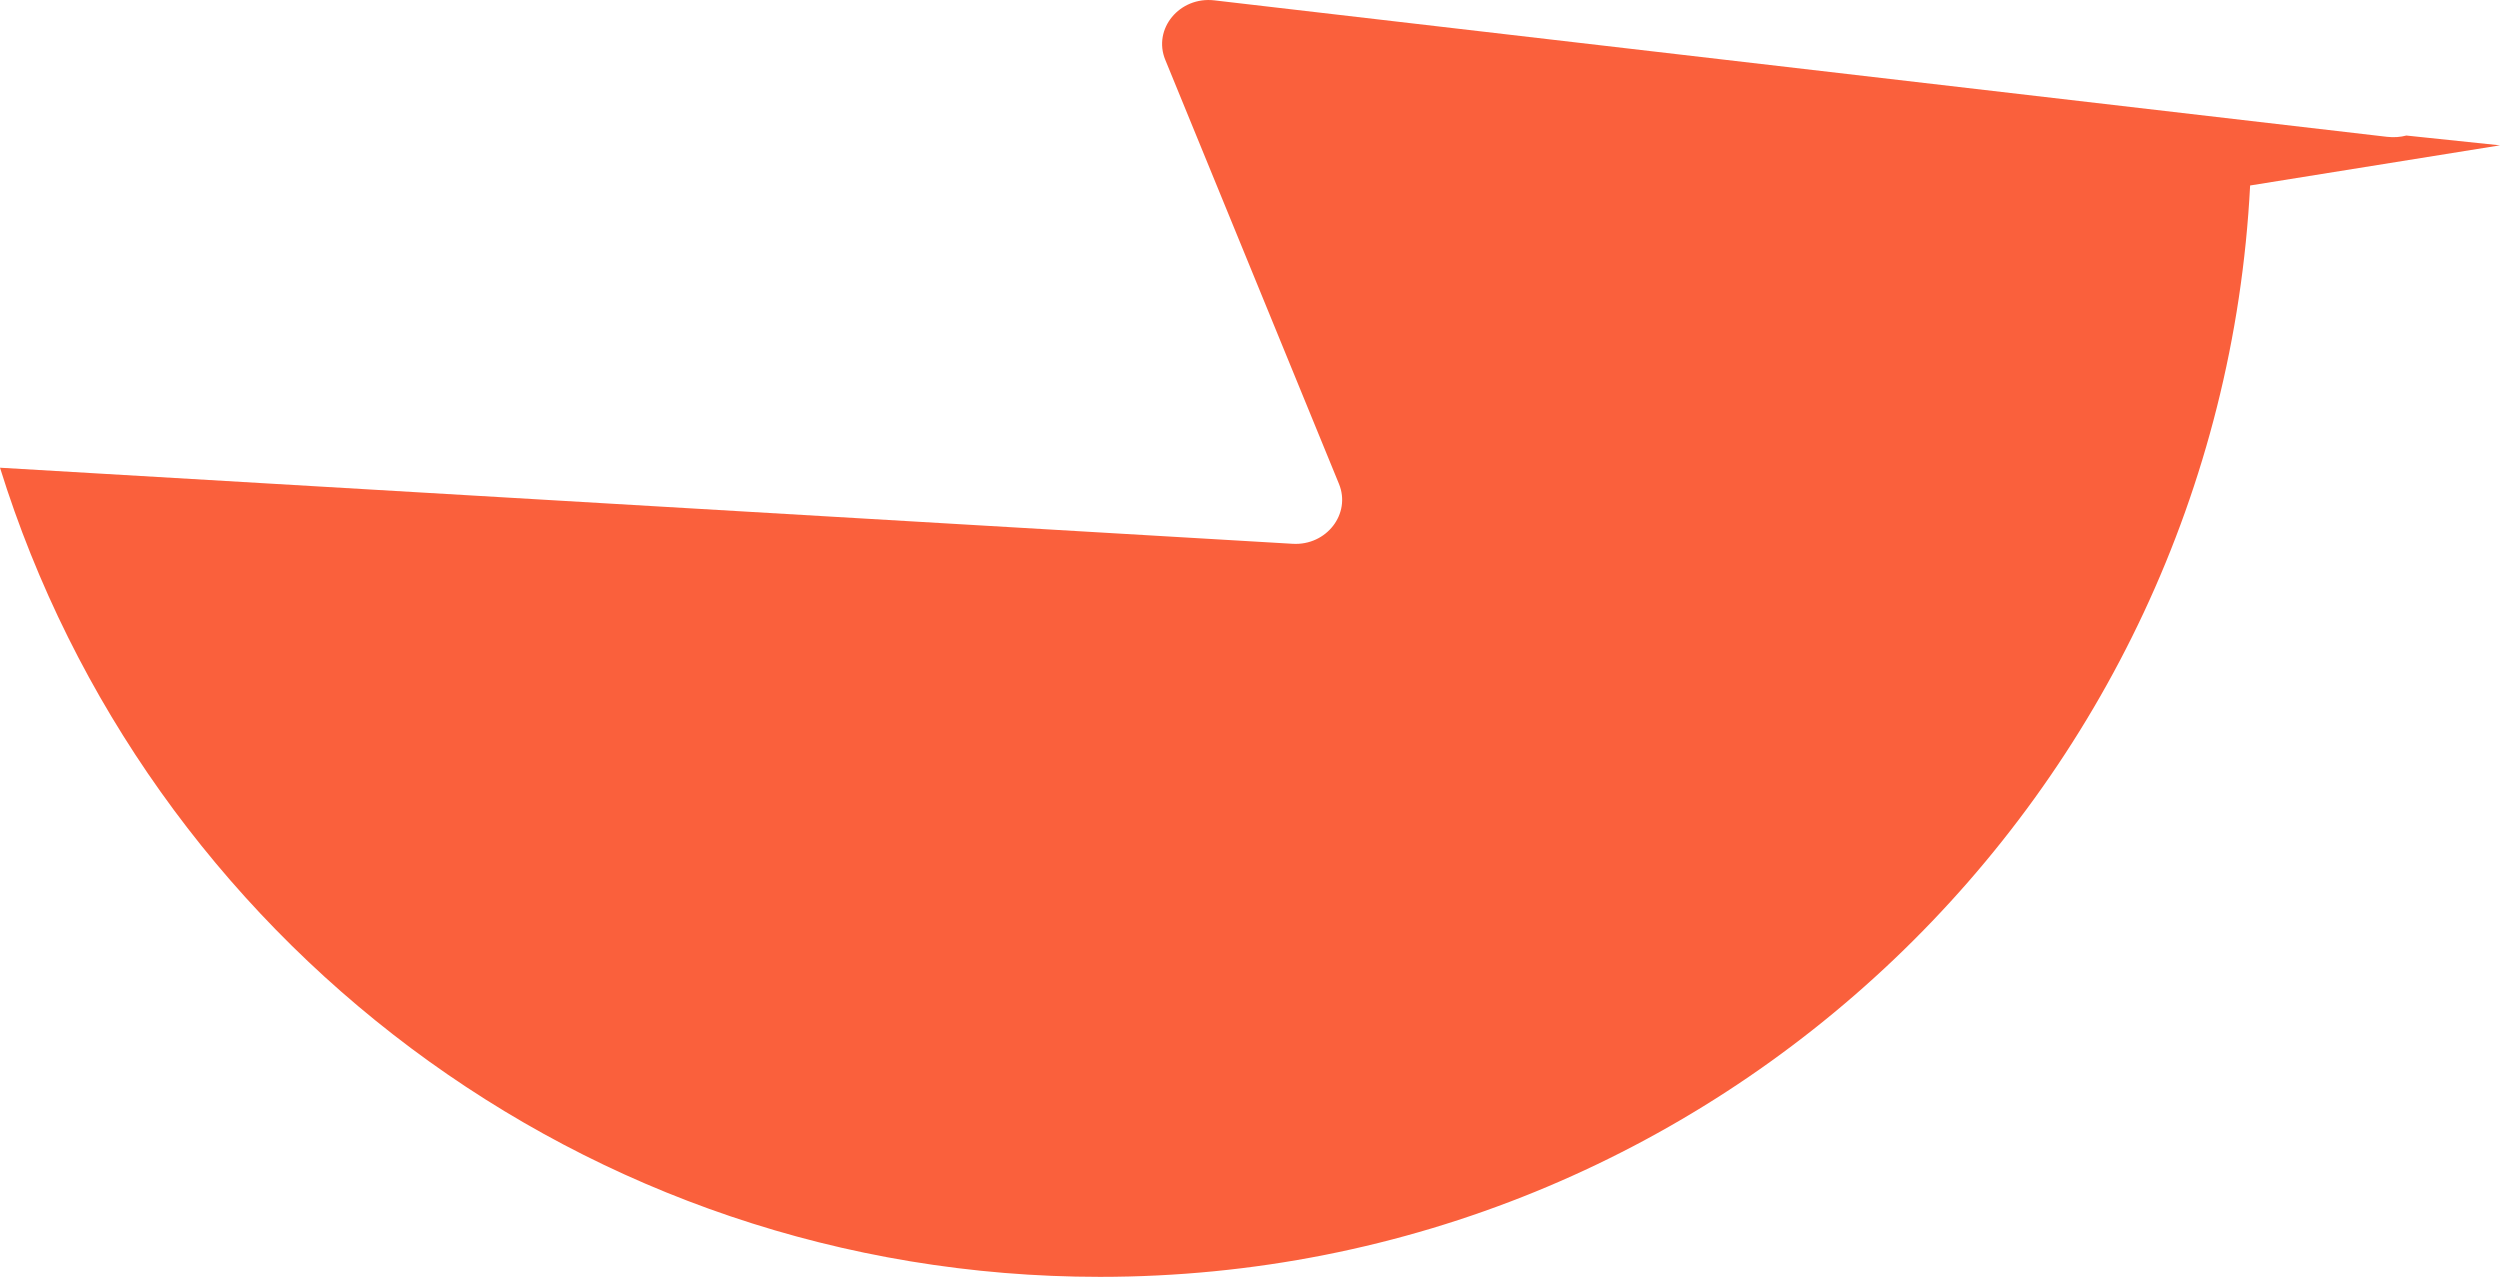 <svg version="1.1" id="图层_1" x="0px" y="0px" width="103.054px" height="52.634px" viewBox="0 0 103.054 52.634" enable-background="new 0 0 103.054 52.634" xml:space="preserve" xmlns="http://www.w3.org/2000/svg" xmlns:xlink="http://www.w3.org/1999/xlink" xmlns:xml="http://www.w3.org/XML/1998/namespace">
  <path fill="#FA603C" d="M99.193,5.587c-0.239,0.063-0.504,0.086-0.795,0.053L50.061,0.015c-1.441-0.17-2.551,1.181-2.025,2.455
	l7.158,17.476c0.506,1.233-0.512,2.552-1.908,2.47L0,19.28c6.013,19.322,24.039,33.354,45.342,33.354
	c25.386,0,46.118-19.926,47.412-44.988l10.3-1.655L99.193,5.587z" class="color c1"/>
</svg>